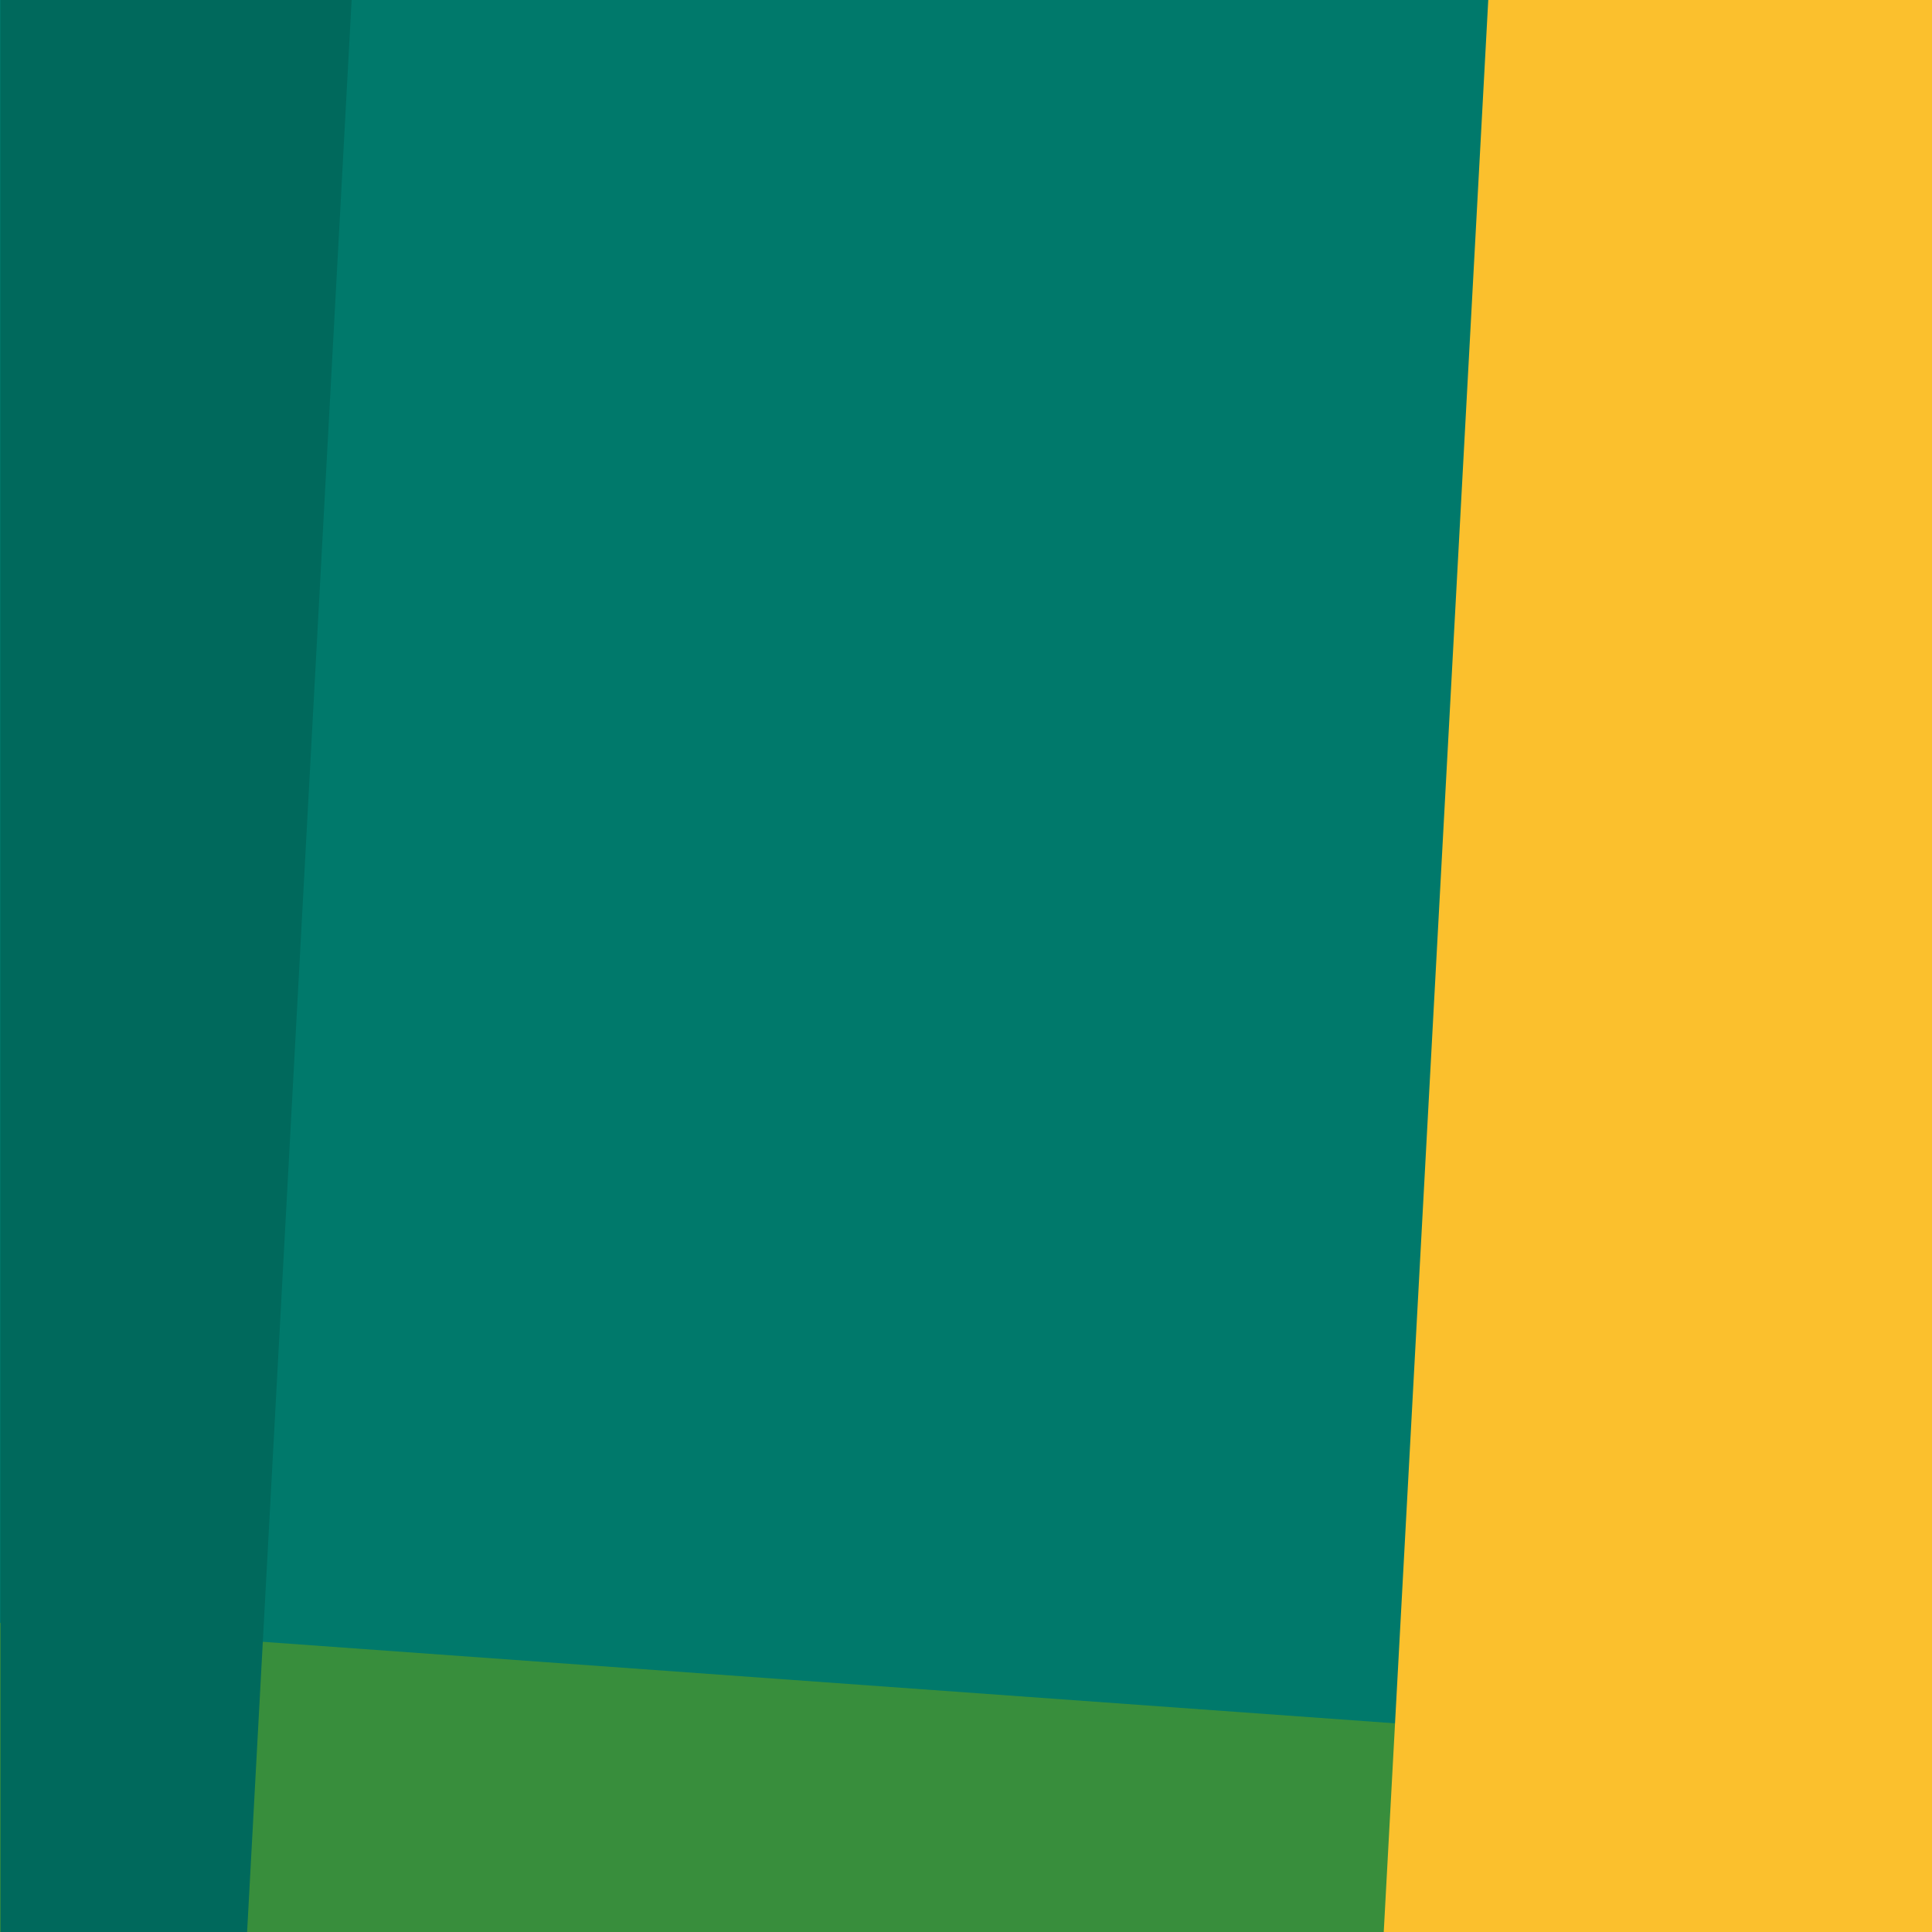 <svg width="1000" height="1000" viewBox="0 0 1000 1000" fill="none" xmlns="http://www.w3.org/2000/svg">
<rect x="0" y="0" width="1000" height="1000" fill="#333333" stroke="none"/>
<g clip-path="url(#clip0)">
<rect width="1000" height="1000" transform="translate(1000 1000) rotate(180)" fill="white"/>
<rect width="999.999" height="1000" transform="matrix(-9.19896e-08 -1 -1 5.05803e-07 1000 1000)" fill="#00796B"/>
<path d="M1000 1000L1000 912L-1.18573e-05 840.001L2.86104e-06 1000L1000 1000Z" fill="#388E3C"/>
<path d="M0.304 2.76269e-05L0.304 999.999L127.904 999.999L182 0L0.304 2.76269e-05Z" fill="#00695C" style="mix-blend-mode:overlay"/>
<path d="M1000 0L1000 999.999L716.225 999.999L770.32 -5.97202e-06L1000 0Z" fill="#FBC02D" style="mix-blend-mode:overlay"/>
</g>
<defs>
<clipPath id="clip0">
<rect width="1000" height="1000" fill="white" transform="translate(1000 1000) rotate(180)"/>
</clipPath>
</defs>
</svg>
